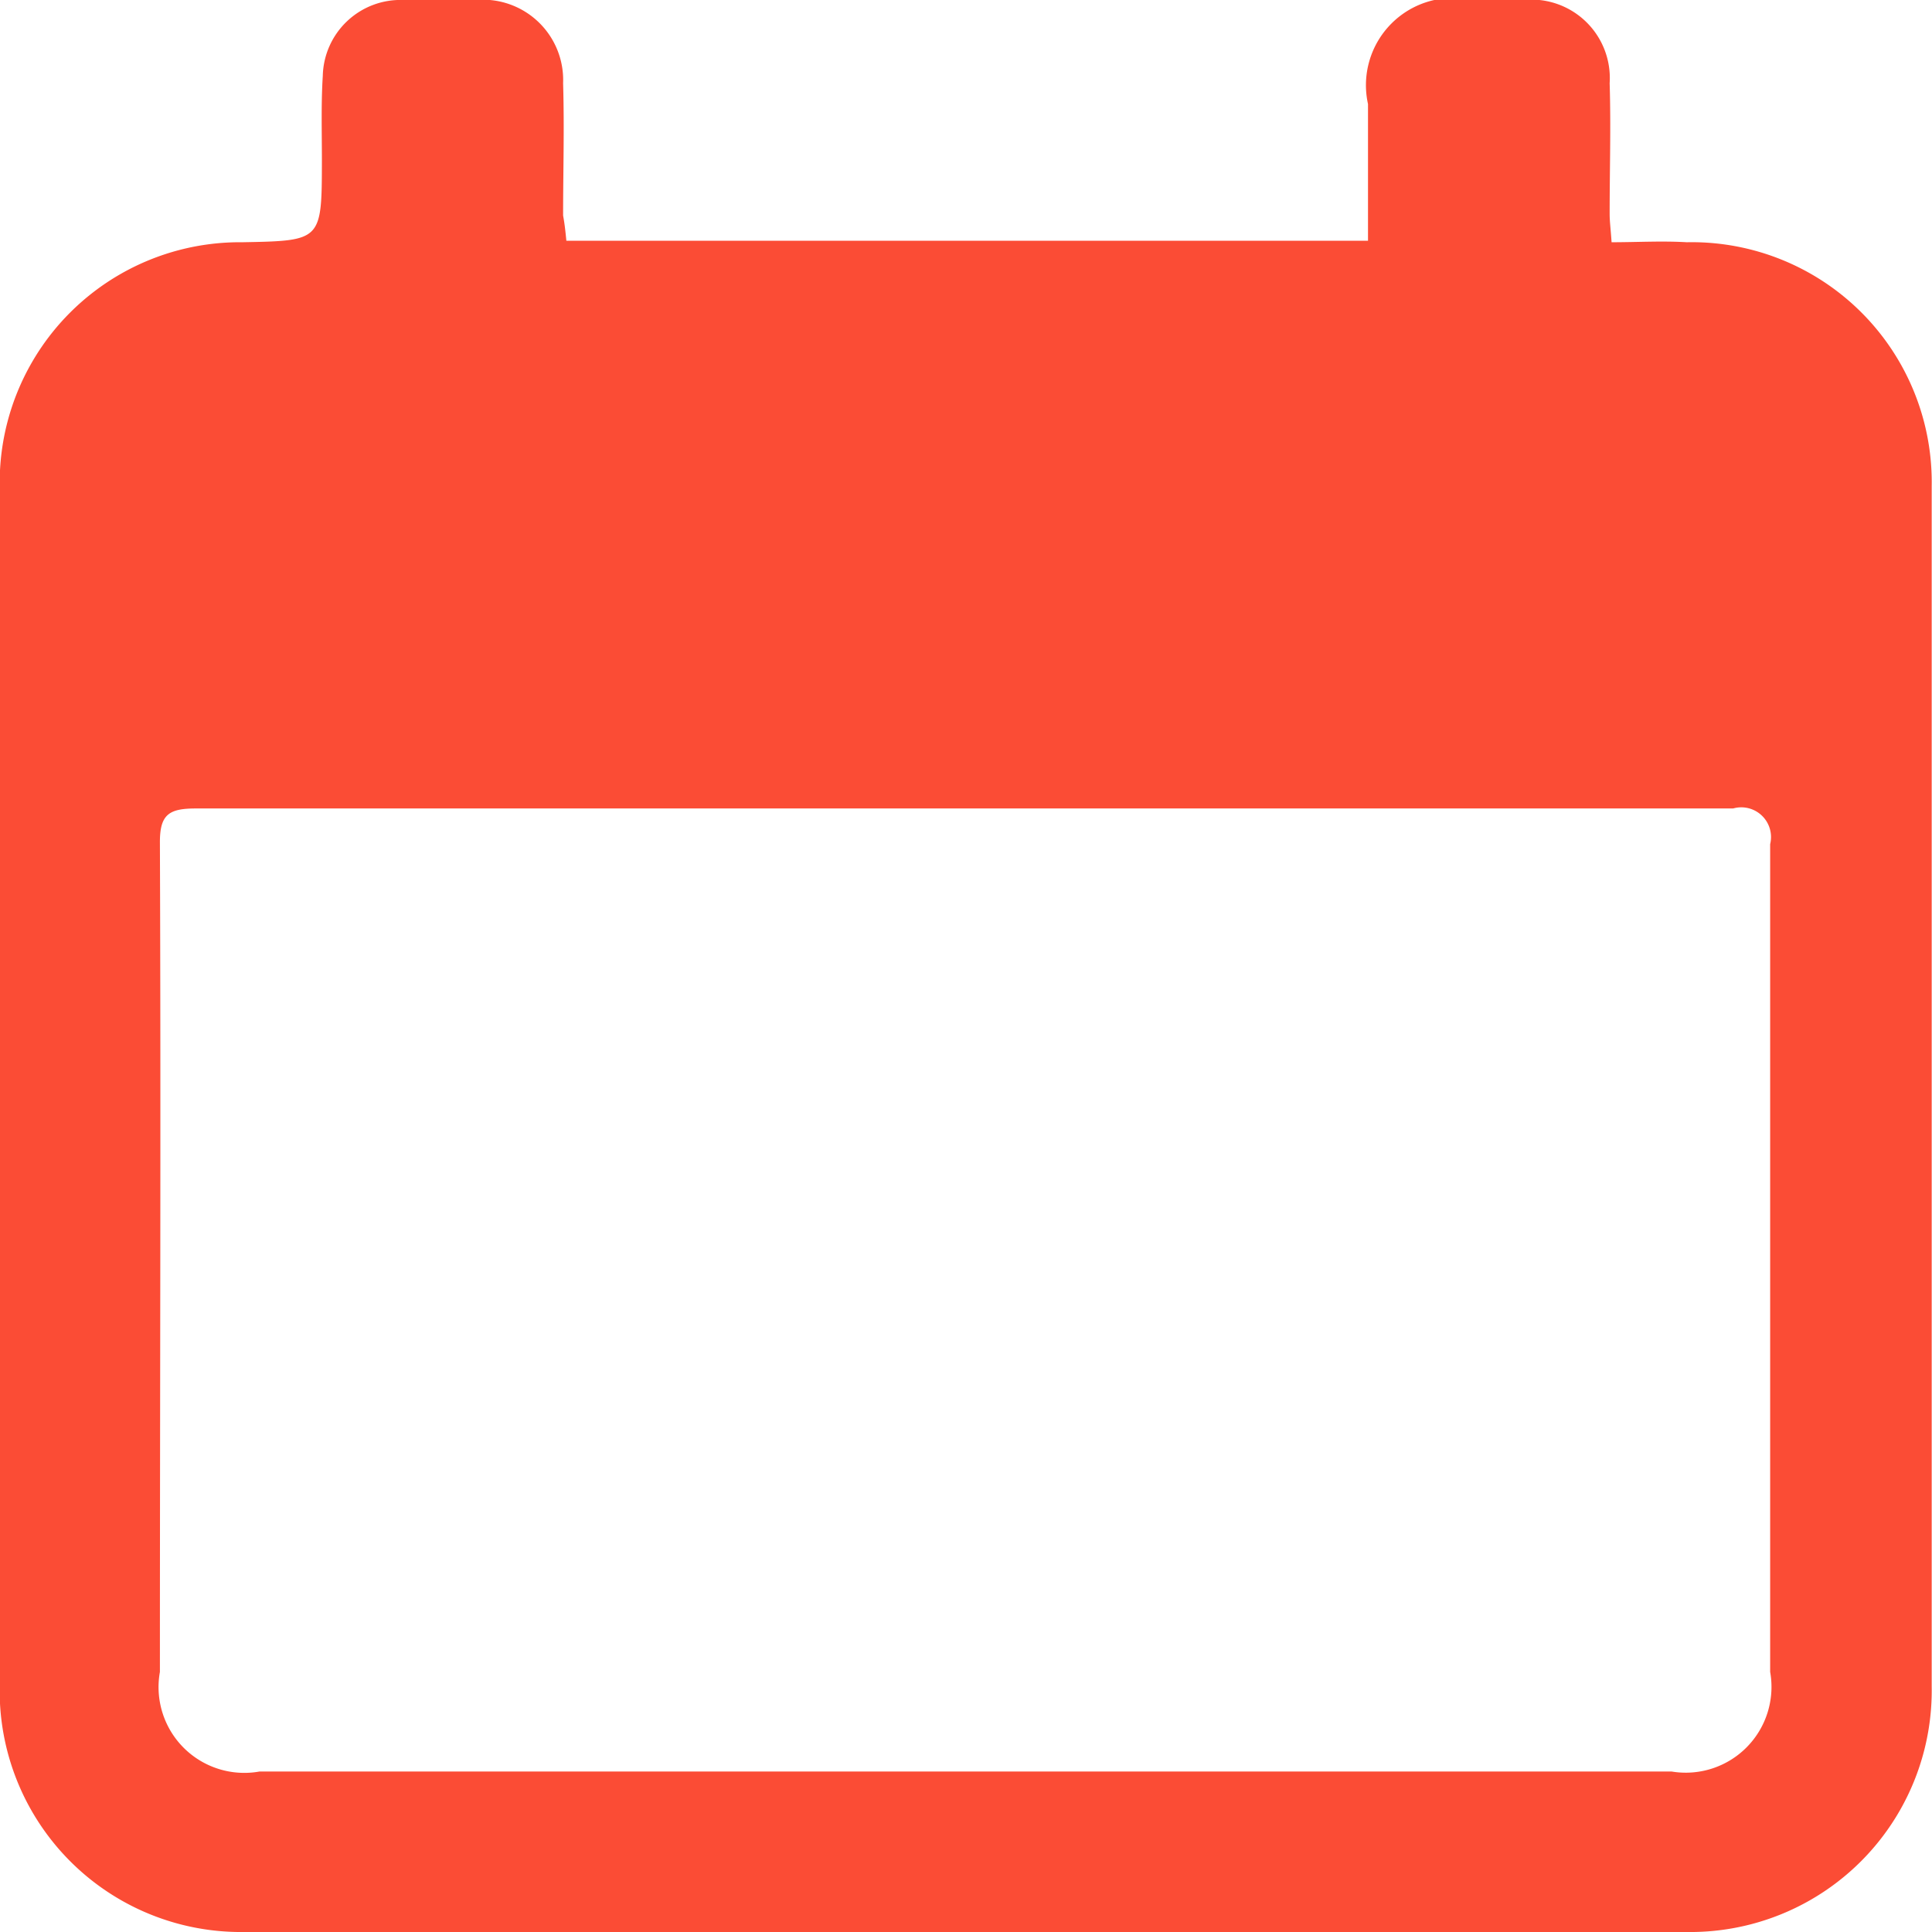 <svg xmlns="http://www.w3.org/2000/svg" width="13" height="13" viewBox="0 0 13 13">
  <defs>
    <style>
      .cls-1 {
        fill: #fb4c35;
        fill-rule: evenodd;
      }
    </style>
  </defs>
  <path class="cls-1" d="M424.811,1111.62h5.394v-0.92a0.587,0.587,0,0,1,.7-0.7h0.345a0.528,0.528,0,0,1,.581.56c0.009,0.29,0,.58,0,0.88,0,0.05.007,0.1,0.013,0.19,0.173,0,.339-0.01.506,0a1.615,1.615,0,0,1,1.648,1.64q0,4.05,0,8.08a1.625,1.625,0,0,1-1.648,1.65h-9.709a1.623,1.623,0,0,1-1.643-1.65c0-2.7,0-5.39,0-8.09a1.617,1.617,0,0,1,1.634-1.63c0.534-.01.533-0.01,0.534-0.55,0-.19-0.006-0.38.006-0.57a0.523,0.523,0,0,1,.543-0.51h0.488a0.54,0.54,0,0,1,.586.56c0.009,0.3,0,.6,0,0.89C424.8,1111.51,424.805,1111.56,424.811,1111.62Zm2.685,3.82h-5.178c-0.181,0-.243.04-0.242,0.23,0.007,1.86,0,3.72,0,5.58a0.577,0.577,0,0,0,.671.67h9.5a0.577,0.577,0,0,0,.664-0.67c0-1.86,0-3.71,0-5.57a0.2,0.2,0,0,0-.249-0.24H427.5Z" transform="translate(-421 -1110)"/>
</svg>

